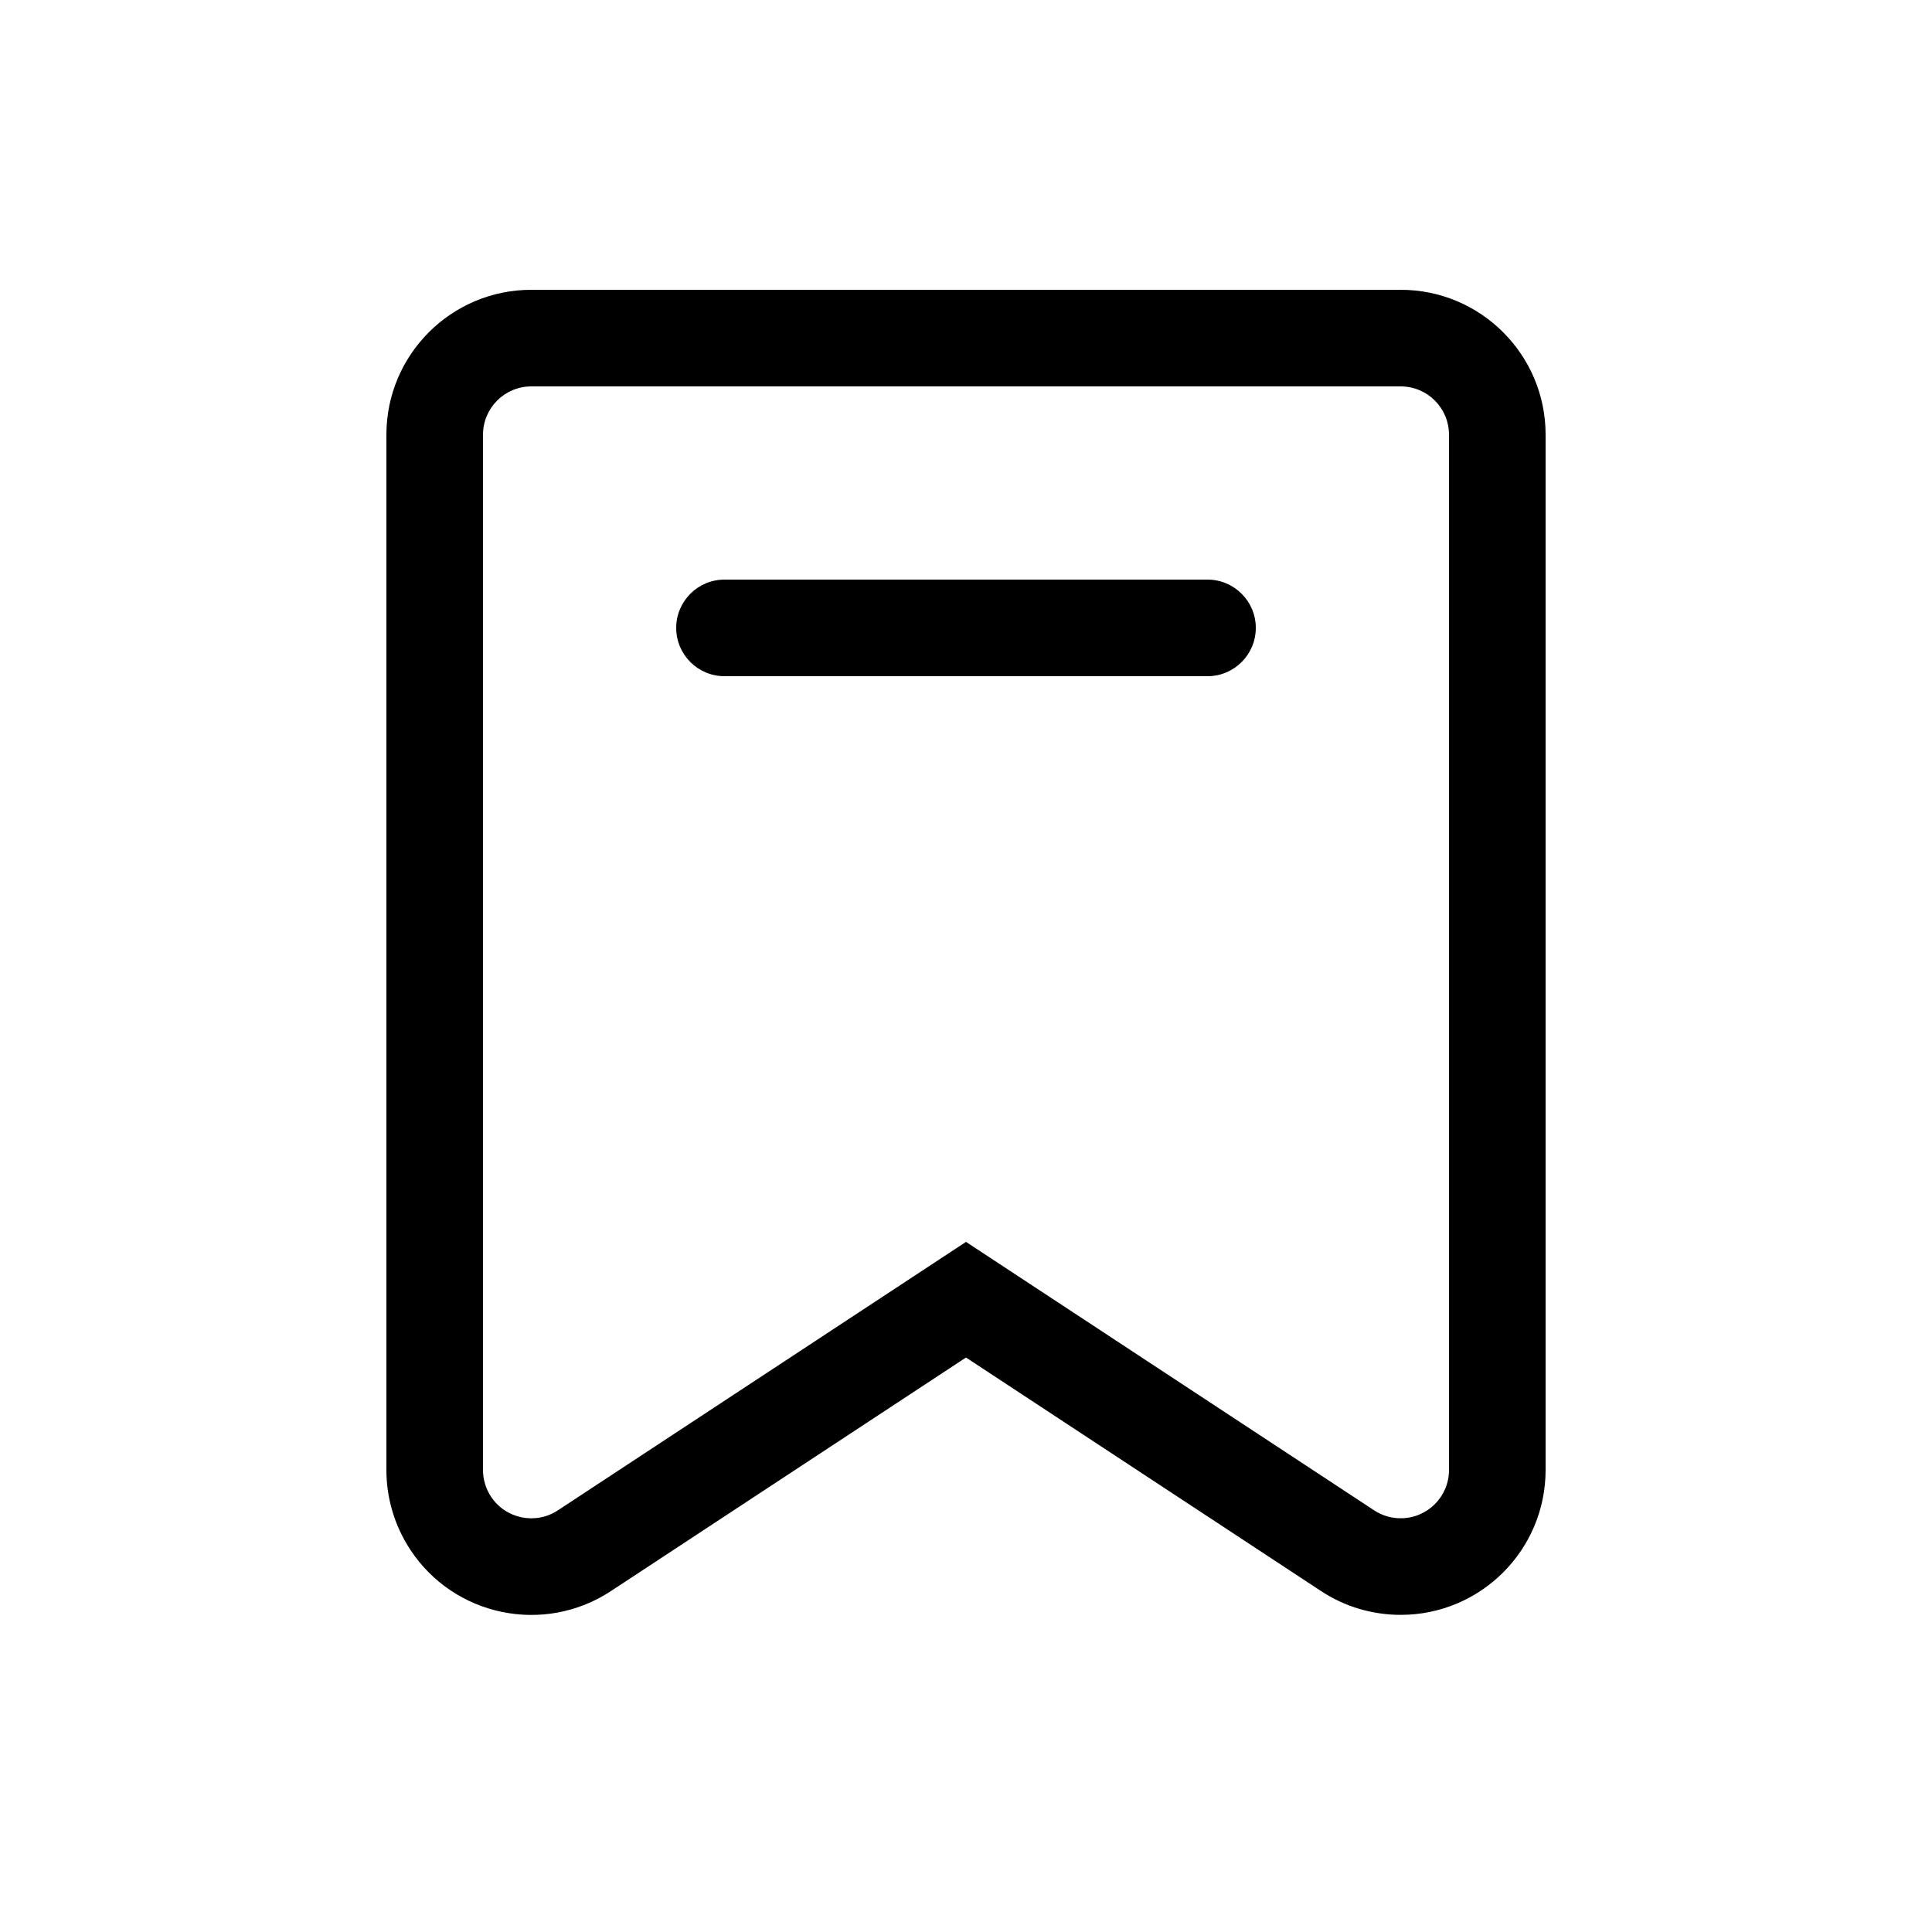 <?xml version="1.0" encoding="UTF-8"?>
<svg viewBox="0 0 20 20" version="1.1" xmlns="http://www.w3.org/2000/svg" xmlns:xlink="http://www.w3.org/1999/xlink">
    <!-- Generator: Sketch 57.1 (83088) - https://sketch.com -->
    <title>显示标签</title>
    <desc>Created with Sketch.</desc>
    <g id="组件库" stroke="none" stroke-width="1"  fill-rule="evenodd">
        <g id="图标Iconography" transform="translate(-869, -655)"  fill-rule="nonzero">
            <g id="标签" transform="translate(869, 655)">
                <path d="M14.5,3 C15.328,3 16,3.672 16,4.5 L16,15.217 C16,16.046 15.328,16.717 14.5,16.717 C14.207,16.717 13.92,16.632 13.676,16.471 L10,14.053 L6.324,16.471 C5.632,16.926 4.702,16.734 4.247,16.042 C4.086,15.797 4,15.511 4,15.218 L4,4.5 C4,3.672 4.672,3 5.5,3 L14.5,3 Z M14.5,4 L5.5,4 C5.224,4 5,4.224 5,4.5 L5,15.218 C5,15.315 5.029,15.411 5.082,15.492 C5.234,15.723 5.544,15.787 5.775,15.635 L10,12.856 L14.225,15.635 C14.307,15.689 14.402,15.717 14.5,15.717 C14.776,15.717 15,15.494 15,15.217 L15,4.5 C15,4.224 14.776,4 14.5,4 Z M12.5,6 C12.776,6 13,6.224 13,6.5 C13,6.776 12.776,7 12.5,7 L7.5,7 C7.224,7 7,6.776 7,6.5 C7,6.224 7.224,6 7.5,6 L12.5,6 Z" id="显示标签"></path>
            </g>
        </g>
    </g>
</svg>
